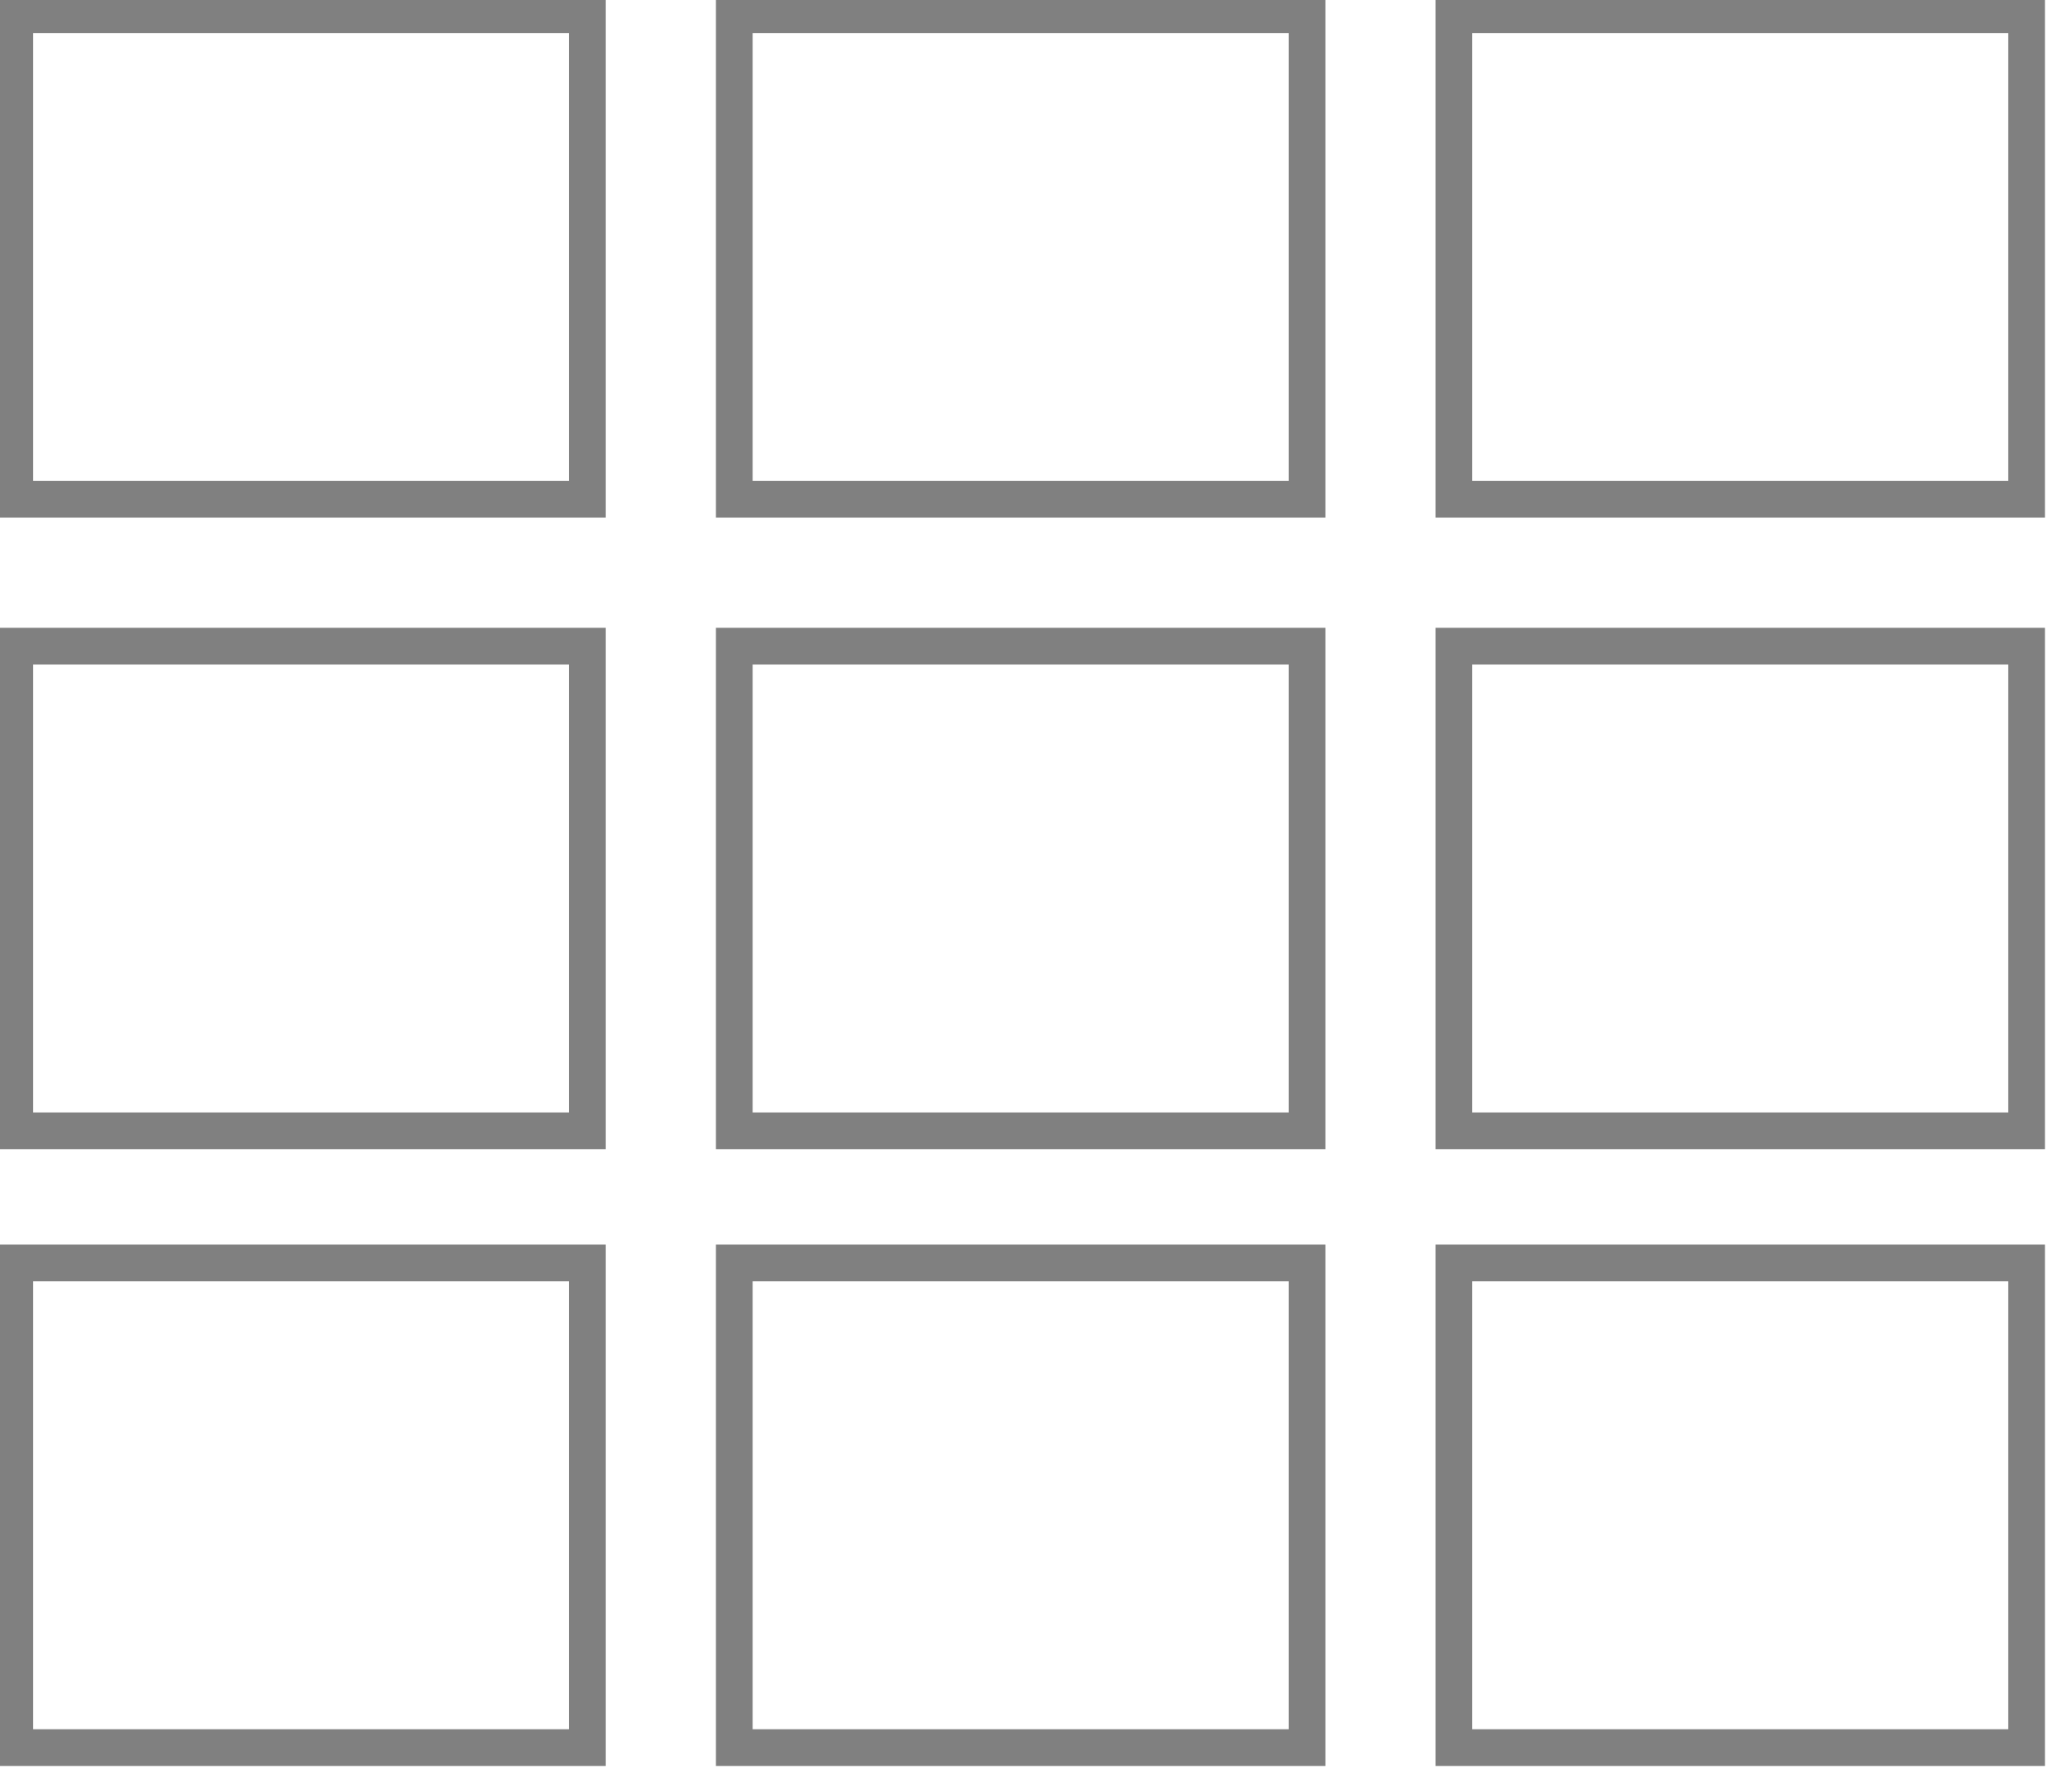 <?xml version="1.0" encoding="utf-8"?>
<!-- Generator: Adobe Illustrator 23.0.3, SVG Export Plug-In . SVG Version: 6.00 Build 0)  -->
<svg version="1.1" id="圖層_1" xmlns="http://www.w3.org/2000/svg" xmlns:xlink="http://www.w3.org/1999/xlink" x="0px" y="0px"
	 viewBox="0 0 14 12.2" style="enable-background:new 0 0 14 12.2;" xml:space="preserve">
<style type="text/css">
	.st0{fill:none;stroke:#808080;stroke-width:0.25;stroke-miterlimit:10;}
</style>
<rect x="0.1" y="0.1" class="st0" width="3.9" height="3.3"/>
<rect x="5" y="0.1" class="st0" width="3.9" height="3.3"/>
<rect x="9.9" y="0.1" class="st0" width="3.9" height="3.3"/>
<rect x="0.1" y="4.4" class="st0" width="3.9" height="3.3"/>
<rect x="5" y="4.4" class="st0" width="3.9" height="3.3"/>
<rect x="9.9" y="4.4" class="st0" width="3.9" height="3.3"/>
<rect x="0.1" y="8.6" class="st0" width="3.9" height="3.3"/>
<rect x="5" y="8.6" class="st0" width="3.9" height="3.3"/>
<rect x="9.9" y="8.6" class="st0" width="3.9" height="3.3"/>
</svg>
